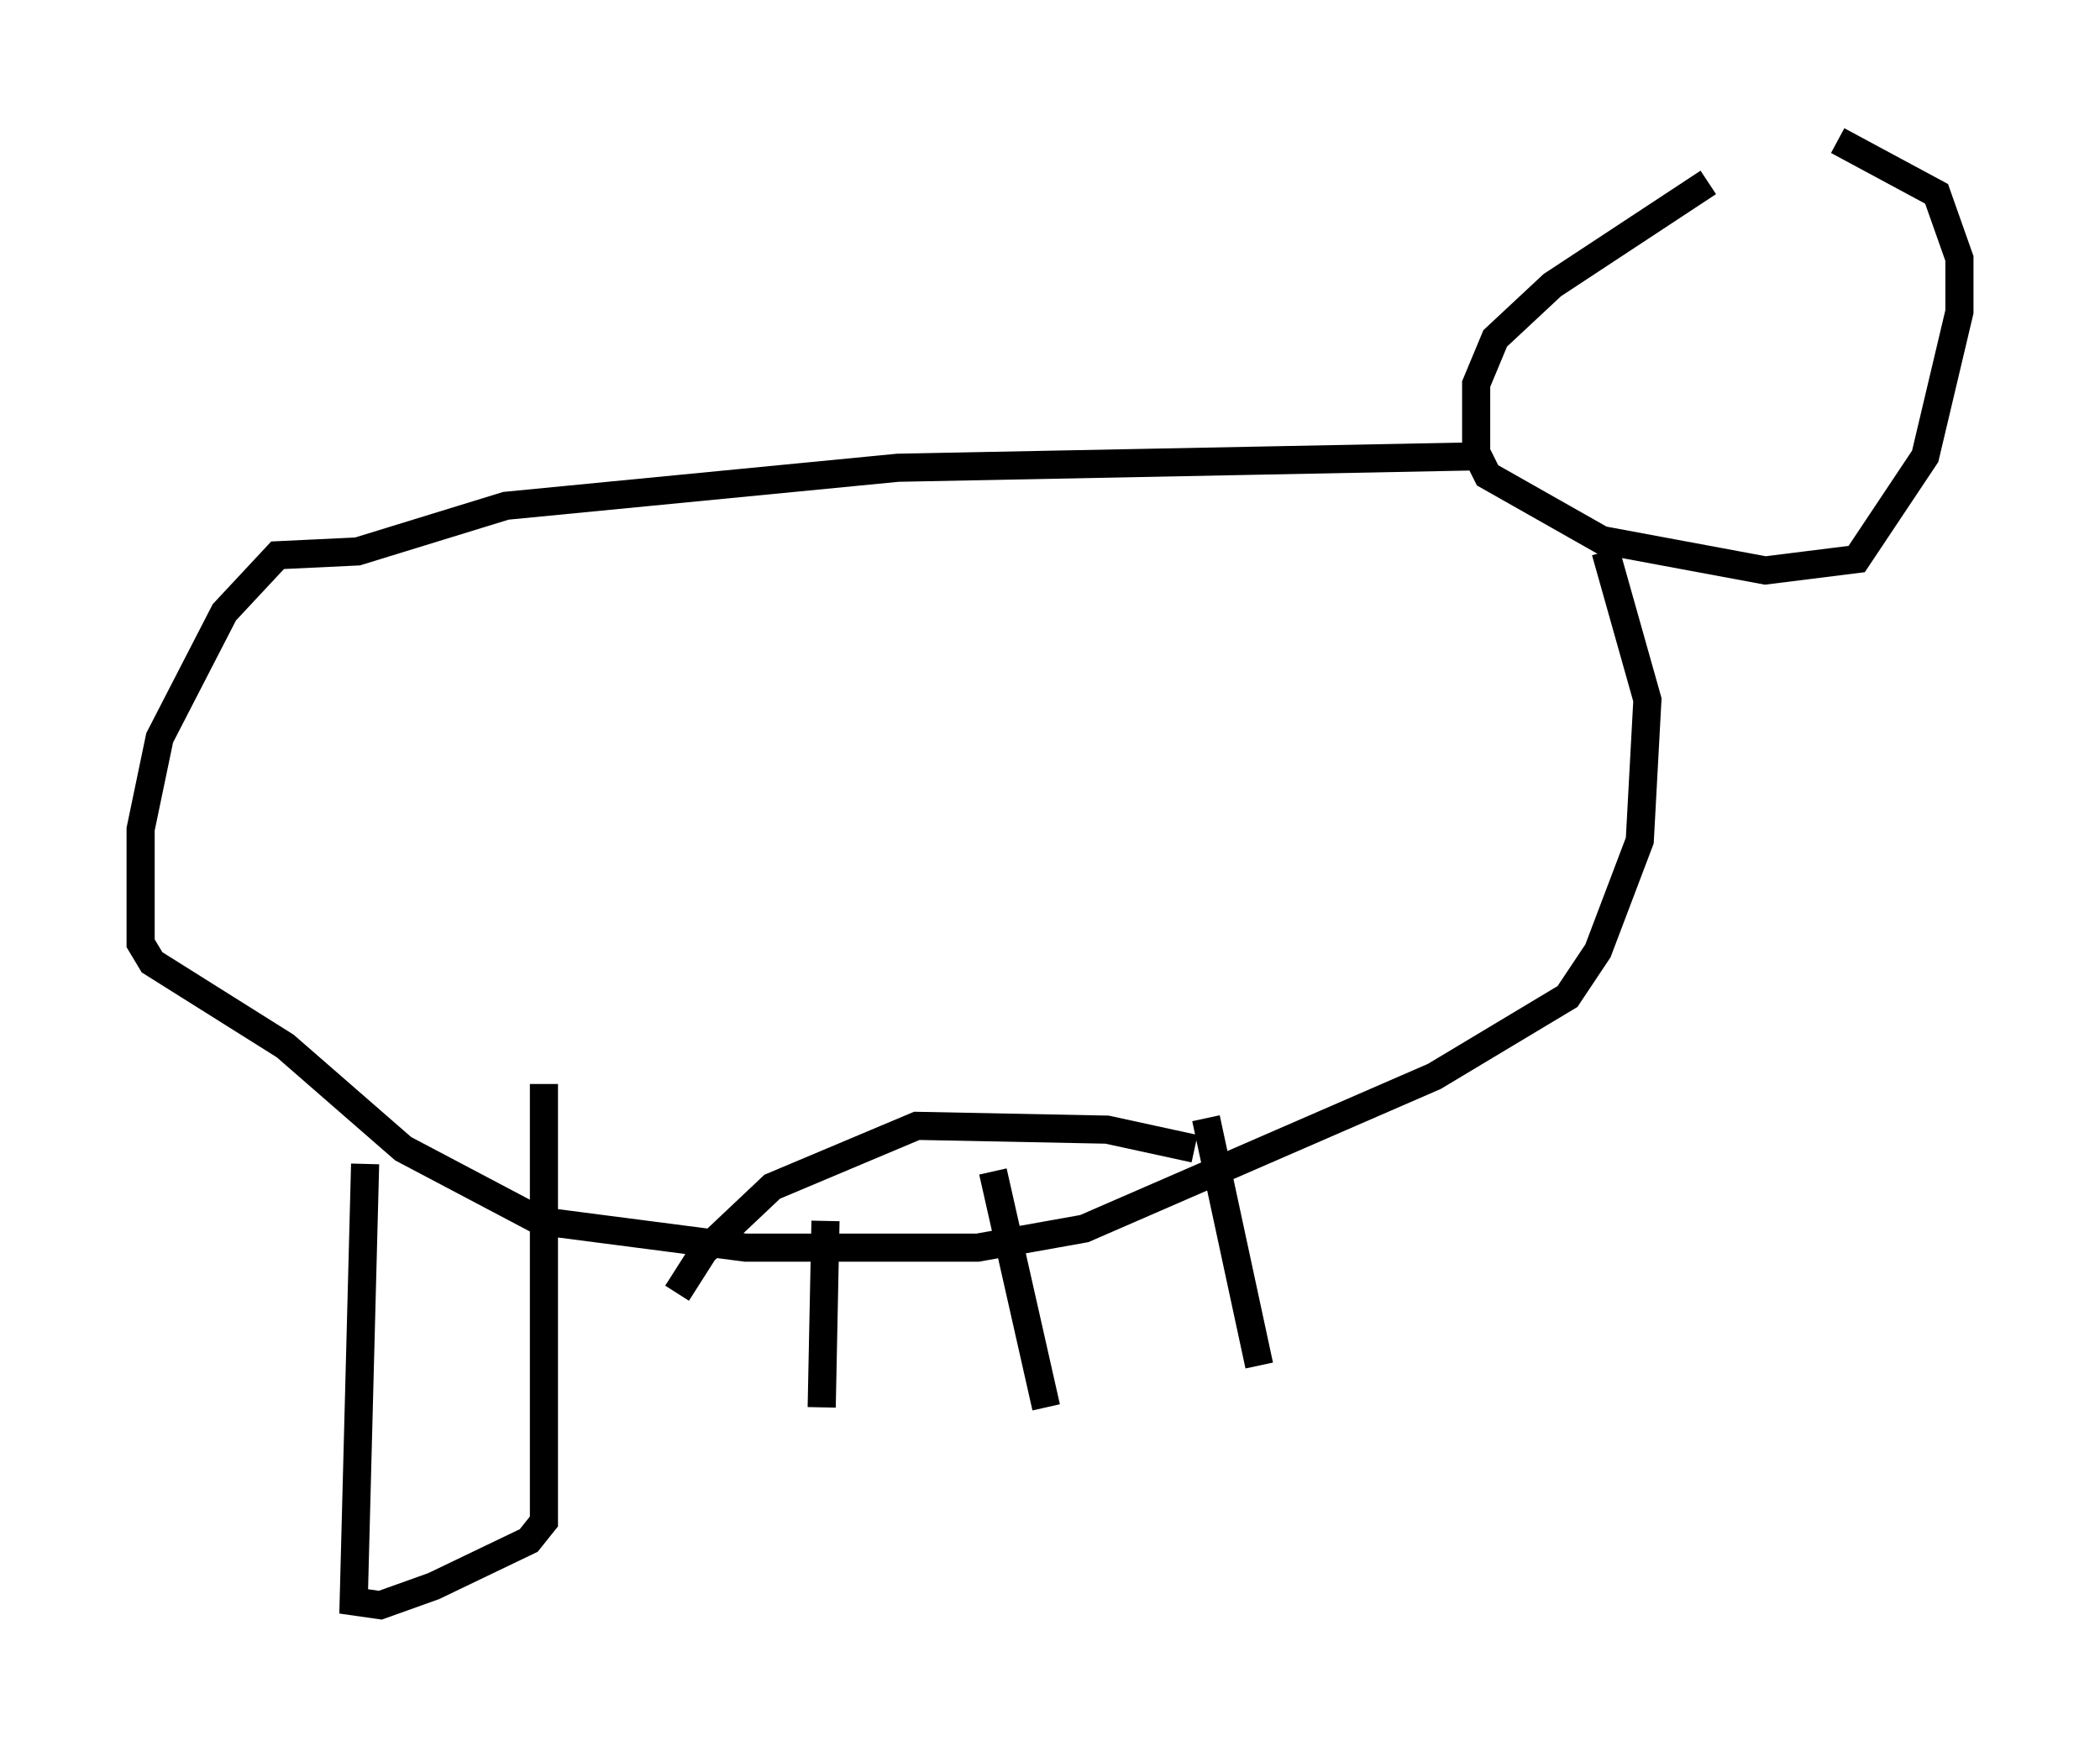 <?xml version="1.0" encoding="utf-8" ?>
<svg baseProfile="full" height="62.097" version="1.1" width="74.681" xmlns="http://www.w3.org/2000/svg" xmlns:ev="http://www.w3.org/2001/xml-events" xmlns:xlink="http://www.w3.org/1999/xlink"><defs /><rect fill="white" height="62.097" width="74.681" x="0" y="0" /><path d="M63.051, 6.488 m-2.3, 0.0 l-5.548, 3.654 -2.03, 1.894 l-0.677, 1.624 0.0, 2.436 l0.406, 0.812 4.059, 2.3 l5.819, 1.083 3.248, -0.406 l2.436, -3.654 1.218, -5.142 l0.0, -1.894 -0.812, -2.3 l-3.518, -1.894 m-12.855, 11.231 l-20.568, 0.406 -13.938, 1.353 l-5.277, 1.624 -2.842, 0.135 l-1.894, 2.03 -2.3, 4.465 l-0.677, 3.248 0.0, 4.059 l0.406, 0.677 4.736, 2.977 l4.195, 3.654 4.871, 2.571 l7.307, 0.947 8.254, 0.0 l3.789, -0.677 12.449, -5.413 l4.736, -2.842 1.083, -1.624 l1.488, -3.924 0.271, -5.007 l-1.488, -5.277 m-44.113, 21.786 l-0.406, 15.561 0.947, 0.135 l1.894, -0.677 3.383, -1.624 l0.541, -0.677 0.0, -15.561 m10.013, 4.871 l-0.135, 6.631 m6.089, -8.39 l1.894, 8.39 m5.683, -10.284 l1.894, 8.796 m-2.3, -7.713 l-3.112, -0.677 -6.766, -0.135 l-5.142, 2.165 -2.436, 2.3 l-0.947, 1.488 " fill="none" stroke="black" stroke-width="1" /></svg>